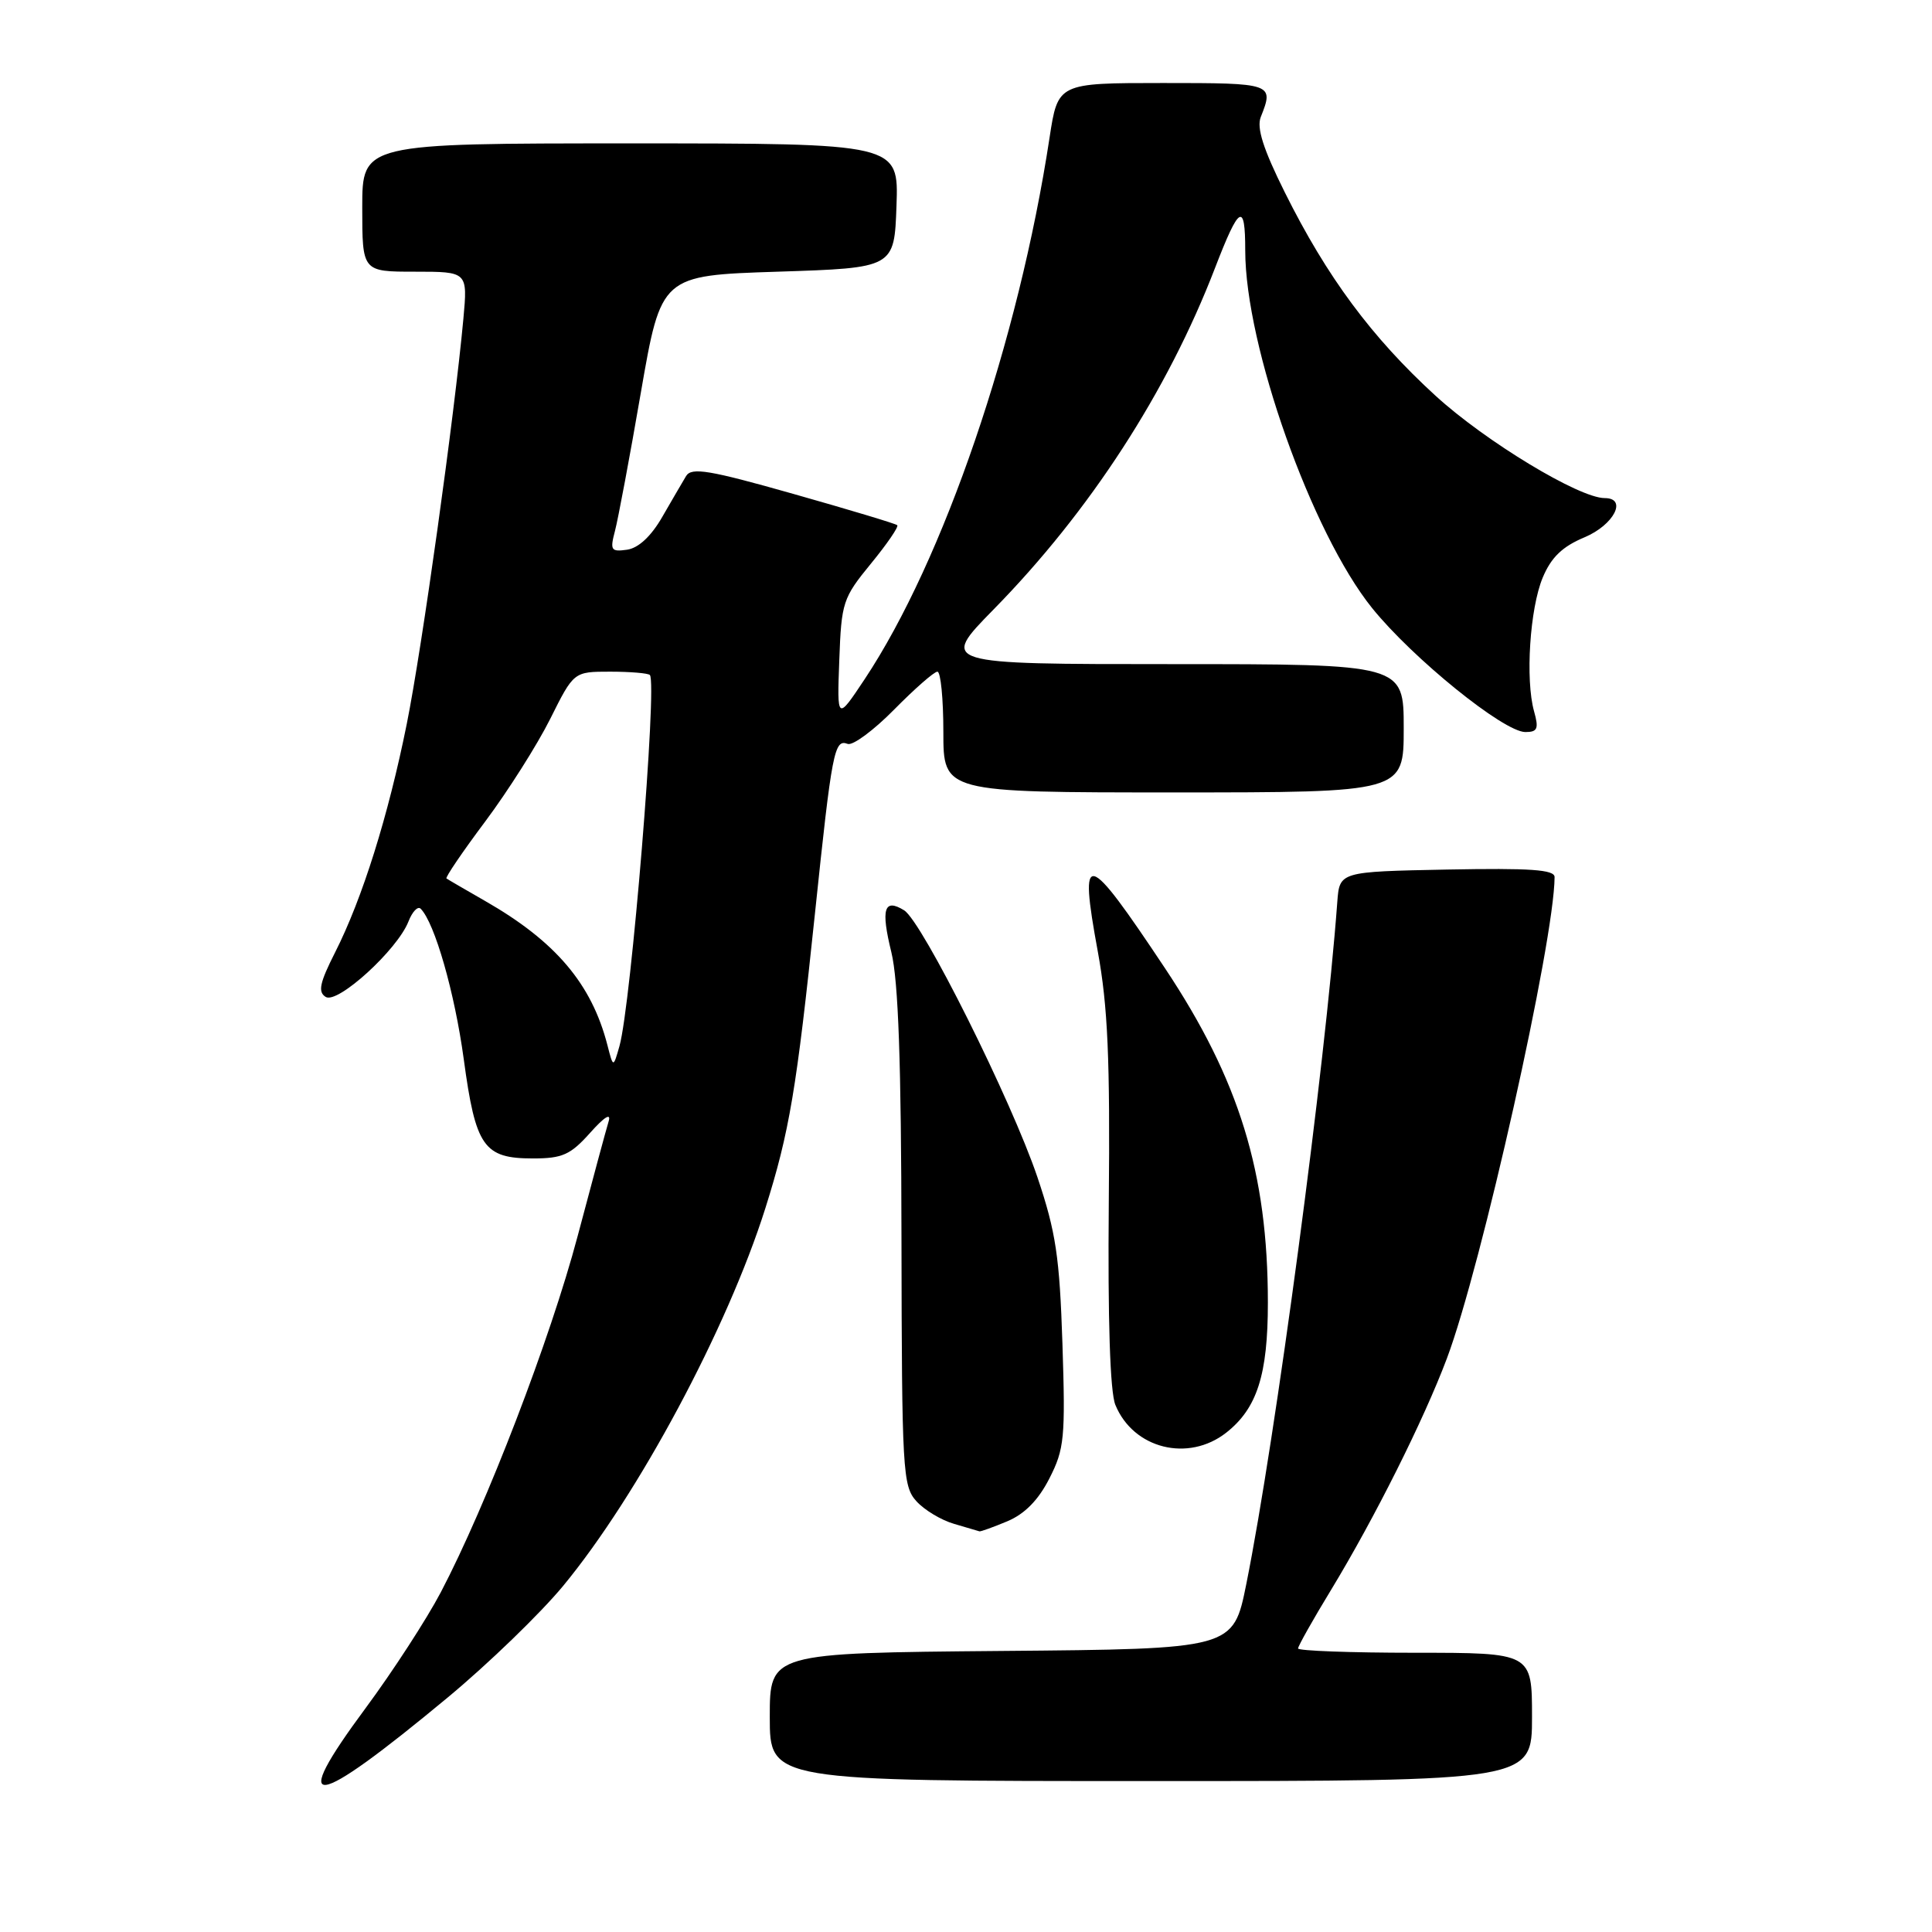 <?xml version="1.0" encoding="UTF-8" standalone="no"?>
<!DOCTYPE svg PUBLIC "-//W3C//DTD SVG 1.1//EN" "http://www.w3.org/Graphics/SVG/1.1/DTD/svg11.dtd" >
<svg xmlns="http://www.w3.org/2000/svg" xmlns:xlink="http://www.w3.org/1999/xlink" version="1.1" viewBox="0 0 256 256">
 <g >
 <path fill="currentColor"
d=" M 59.32 224.93 C 64.72 220.45 71.60 213.79 74.62 210.14 C 84.56 198.10 96.38 176.02 101.41 160.11 C 104.60 150.01 105.55 144.35 107.99 121.00 C 110.24 99.48 110.55 97.89 112.32 98.57 C 112.99 98.83 115.76 96.78 118.48 94.02 C 121.20 91.26 123.78 89.00 124.21 89.00 C 124.65 89.00 125.00 92.60 125.00 97.00 C 125.00 105.00 125.00 105.00 155.50 105.00 C 186.00 105.00 186.00 105.00 186.00 96.50 C 186.00 88.00 186.00 88.00 155.28 88.00 C 124.55 88.00 124.55 88.00 131.66 80.75 C 144.41 67.76 154.70 51.88 161.00 35.50 C 164.21 27.16 165.00 26.71 165.00 33.19 C 165.00 45.83 173.80 70.62 181.81 80.57 C 187.19 87.24 199.25 97.00 202.12 97.00 C 203.73 97.00 203.92 96.56 203.27 94.25 C 202.10 90.06 202.71 80.62 204.42 76.53 C 205.54 73.85 207.02 72.42 209.97 71.19 C 213.86 69.55 215.68 66.00 212.63 66.00 C 209.25 66.00 196.85 58.50 190.23 52.45 C 181.76 44.71 175.82 36.69 170.25 25.50 C 167.38 19.74 166.49 16.94 167.06 15.50 C 168.83 11.05 168.68 11.00 154.09 11.00 C 140.18 11.00 140.18 11.00 139.07 18.25 C 134.97 45.17 125.04 74.23 114.57 90.00 C 110.91 95.50 110.91 95.50 111.21 87.47 C 111.49 79.81 111.68 79.23 115.39 74.70 C 117.53 72.09 119.11 69.79 118.89 69.59 C 118.68 69.39 112.49 67.53 105.14 65.45 C 93.96 62.28 91.63 61.89 90.91 63.08 C 90.44 63.86 89.02 66.30 87.75 68.50 C 86.28 71.06 84.60 72.62 83.09 72.84 C 80.96 73.14 80.81 72.91 81.49 70.34 C 81.90 68.78 83.45 60.53 84.92 52.00 C 87.61 36.50 87.61 36.50 103.05 36.00 C 118.50 35.50 118.50 35.50 118.79 27.25 C 119.08 19.00 119.08 19.00 83.54 19.00 C 48.00 19.00 48.00 19.00 48.00 27.50 C 48.00 36.00 48.00 36.00 54.98 36.00 C 61.97 36.00 61.97 36.00 61.40 42.25 C 60.21 55.14 55.92 85.87 53.90 95.92 C 51.44 108.14 48.02 119.05 44.41 126.18 C 42.35 130.25 42.10 131.44 43.16 132.10 C 44.74 133.07 52.65 125.86 54.12 122.11 C 54.63 120.80 55.36 120.03 55.74 120.41 C 57.60 122.27 60.25 131.53 61.45 140.35 C 63.02 151.96 64.09 153.50 70.62 153.50 C 74.52 153.50 75.59 153.02 78.19 150.11 C 80.11 147.96 81.01 147.41 80.64 148.61 C 80.32 149.65 78.48 156.48 76.54 163.79 C 72.93 177.41 64.46 199.45 58.40 211.00 C 56.52 214.57 52.05 221.46 48.47 226.30 C 38.07 240.33 41.25 239.93 59.32 224.93 Z  M 203.00 227.50 C 203.00 219.00 203.00 219.00 187.50 219.00 C 178.97 219.00 172.00 218.74 172.00 218.43 C 172.00 218.12 173.97 214.61 176.39 210.64 C 182.13 201.18 188.67 188.12 191.72 180.00 C 196.28 167.90 205.96 124.67 205.99 116.22 C 206.00 115.23 202.79 115.01 191.75 115.22 C 177.50 115.50 177.50 115.50 177.20 119.50 C 175.59 141.32 169.01 190.66 165.14 209.90 C 163.41 218.50 163.41 218.50 132.70 218.76 C 102.00 219.03 102.00 219.03 102.00 227.51 C 102.00 236.00 102.00 236.00 152.50 236.00 C 203.00 236.00 203.00 236.00 203.00 227.50 Z  M 133.47 201.58 C 135.78 200.61 137.59 198.77 139.05 195.90 C 141.04 192.01 141.18 190.52 140.78 178.08 C 140.40 166.50 139.91 163.25 137.47 156.00 C 134.02 145.78 122.18 122.08 119.80 120.62 C 117.14 118.98 116.70 120.43 118.11 126.18 C 119.04 129.98 119.42 140.86 119.45 164.14 C 119.50 194.89 119.61 196.91 121.42 198.91 C 122.47 200.08 124.72 201.43 126.42 201.92 C 128.11 202.42 129.63 202.86 129.78 202.91 C 129.94 202.96 131.60 202.36 133.47 201.58 Z  M 162.49 189.83 C 166.57 186.62 168.00 182.16 168.00 172.62 C 168.00 155.40 164.21 143.09 154.37 128.30 C 143.88 112.54 142.93 112.30 145.46 126.06 C 146.79 133.31 147.10 140.29 146.92 159.37 C 146.78 174.92 147.09 184.44 147.79 186.15 C 150.17 191.97 157.45 193.79 162.49 189.83 Z  M 80.49 138.50 C 78.40 130.37 73.62 124.73 64.29 119.39 C 61.66 117.88 59.35 116.54 59.16 116.40 C 58.98 116.27 61.29 112.86 64.31 108.83 C 67.32 104.80 71.19 98.69 72.91 95.25 C 76.03 89.00 76.03 89.00 80.85 89.00 C 83.50 89.00 85.87 89.20 86.11 89.44 C 87.12 90.46 83.62 133.18 82.08 138.62 C 81.26 141.50 81.26 141.50 80.49 138.50 Z "/>
</g>
</svg>